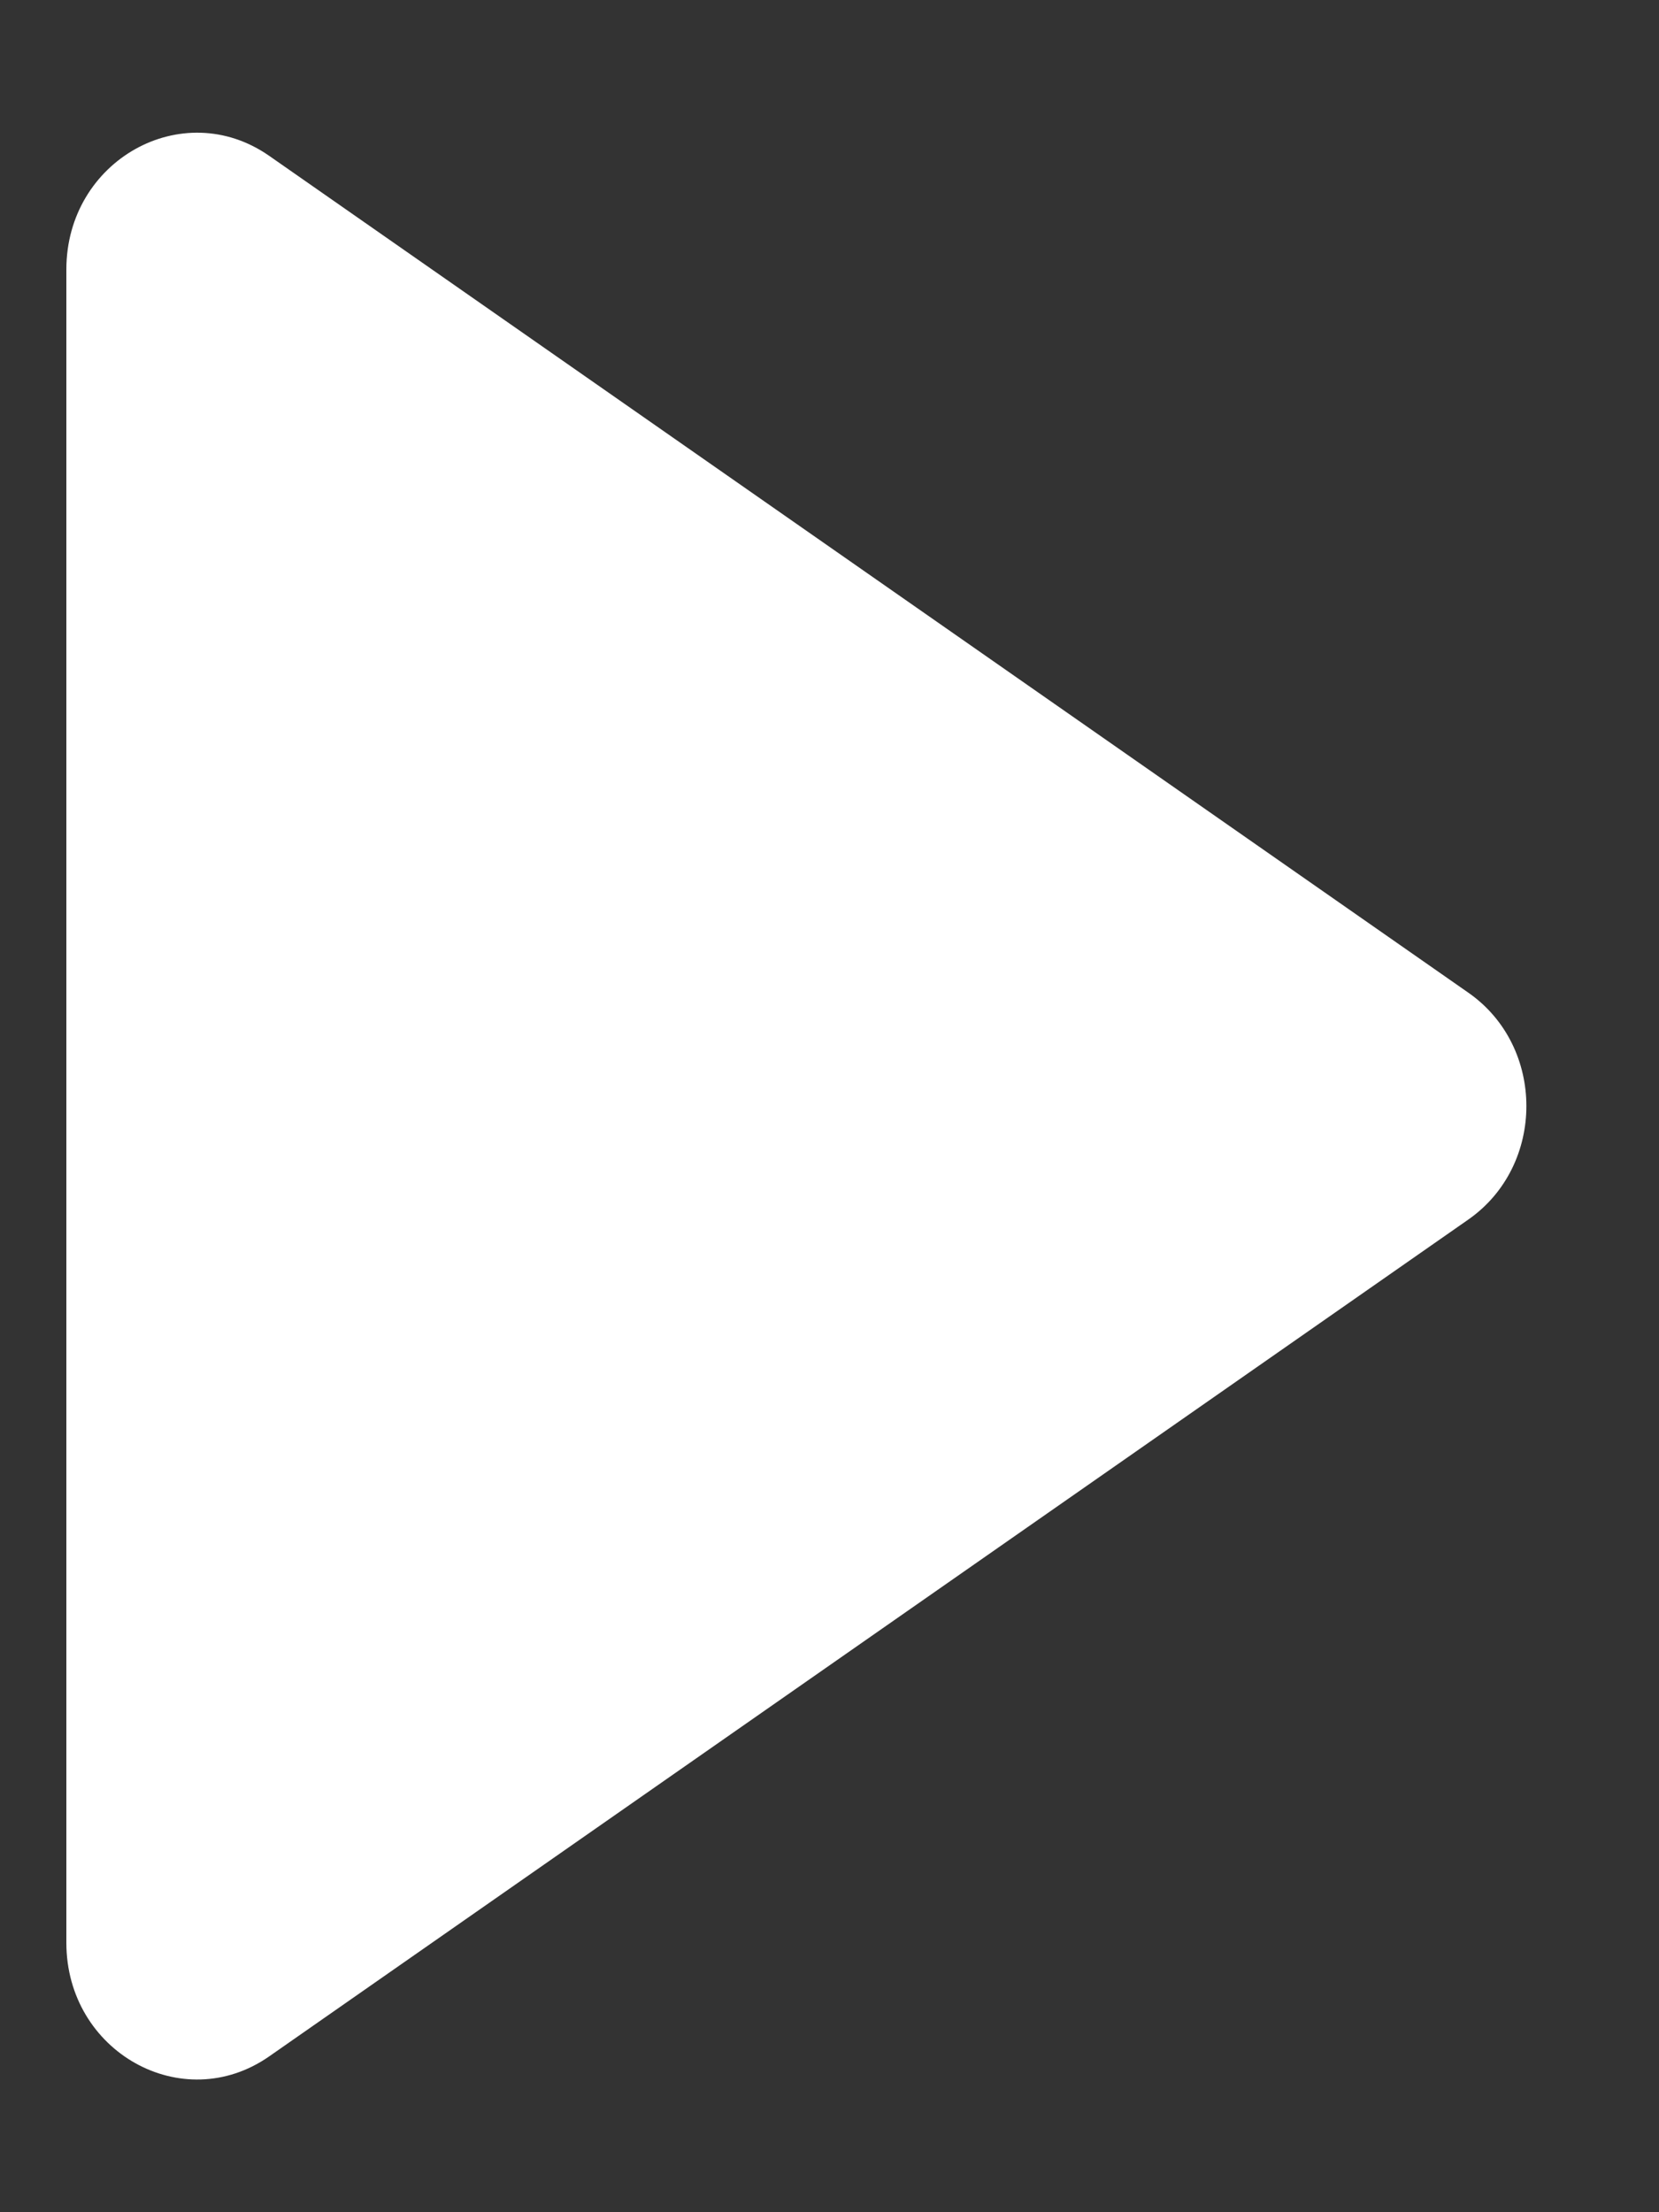 <svg width="12" height="16" viewBox="0 0 12 16" fill="none" xmlns="http://www.w3.org/2000/svg">
<rect x="0" y="0" width="12" height="16" fill="#333333" stroke="none"/>
<path d="M10.62 8.821C11.181 8.43 11.181 7.569 10.62 7.179L1.947 1.127C1.32 0.69 0.48 1.16 0.48 1.949V14.051C0.48 14.84 1.32 15.31 1.947 14.873L10.62 8.821Z" fill="white"/>
</svg>
